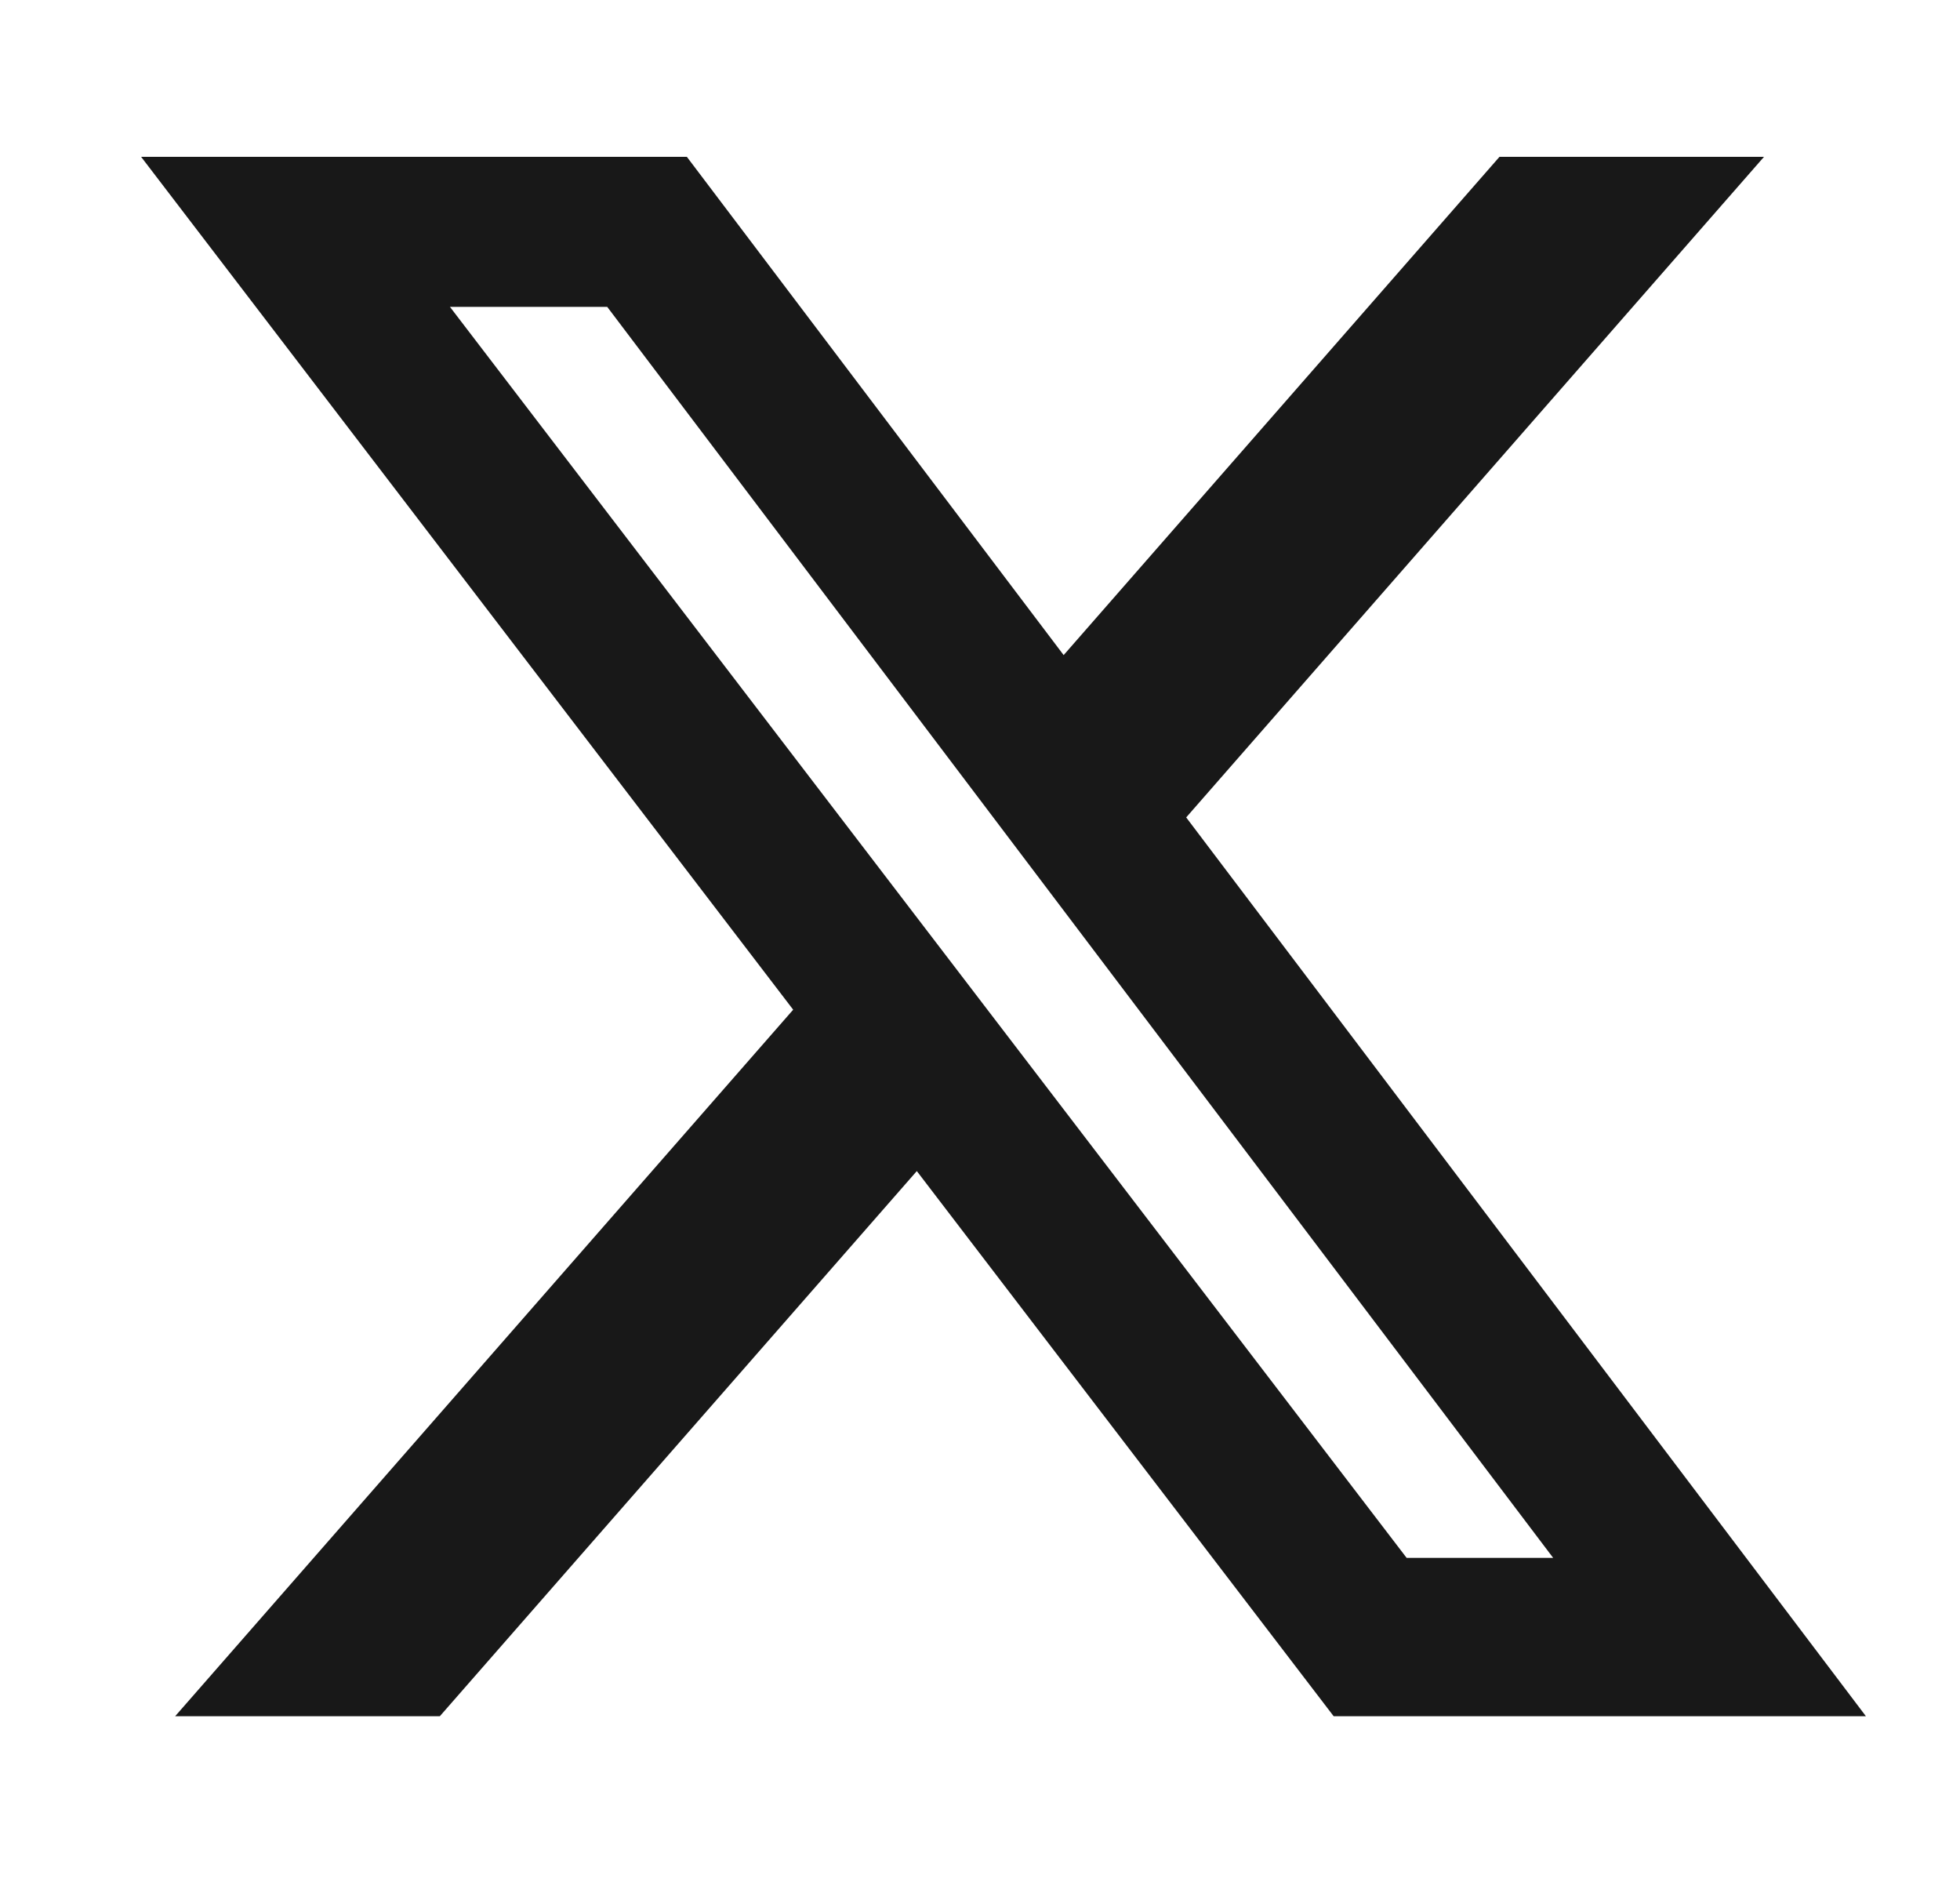 <svg xmlns="http://www.w3.org/2000/svg" width="25" height="24" viewBox="0 0 25 24" fill="none">
  <path d="M19.126 2H22.5L15.13 10.424L23.8 21.886H17.011L11.694 14.934L5.61 21.886H2.234L10.117 12.876L1.8 2H8.761L13.567 8.354L19.126 2ZM17.942 19.867H19.811L7.745 3.913H5.739L17.942 19.867Z" fill="#181818"/>
</svg>
